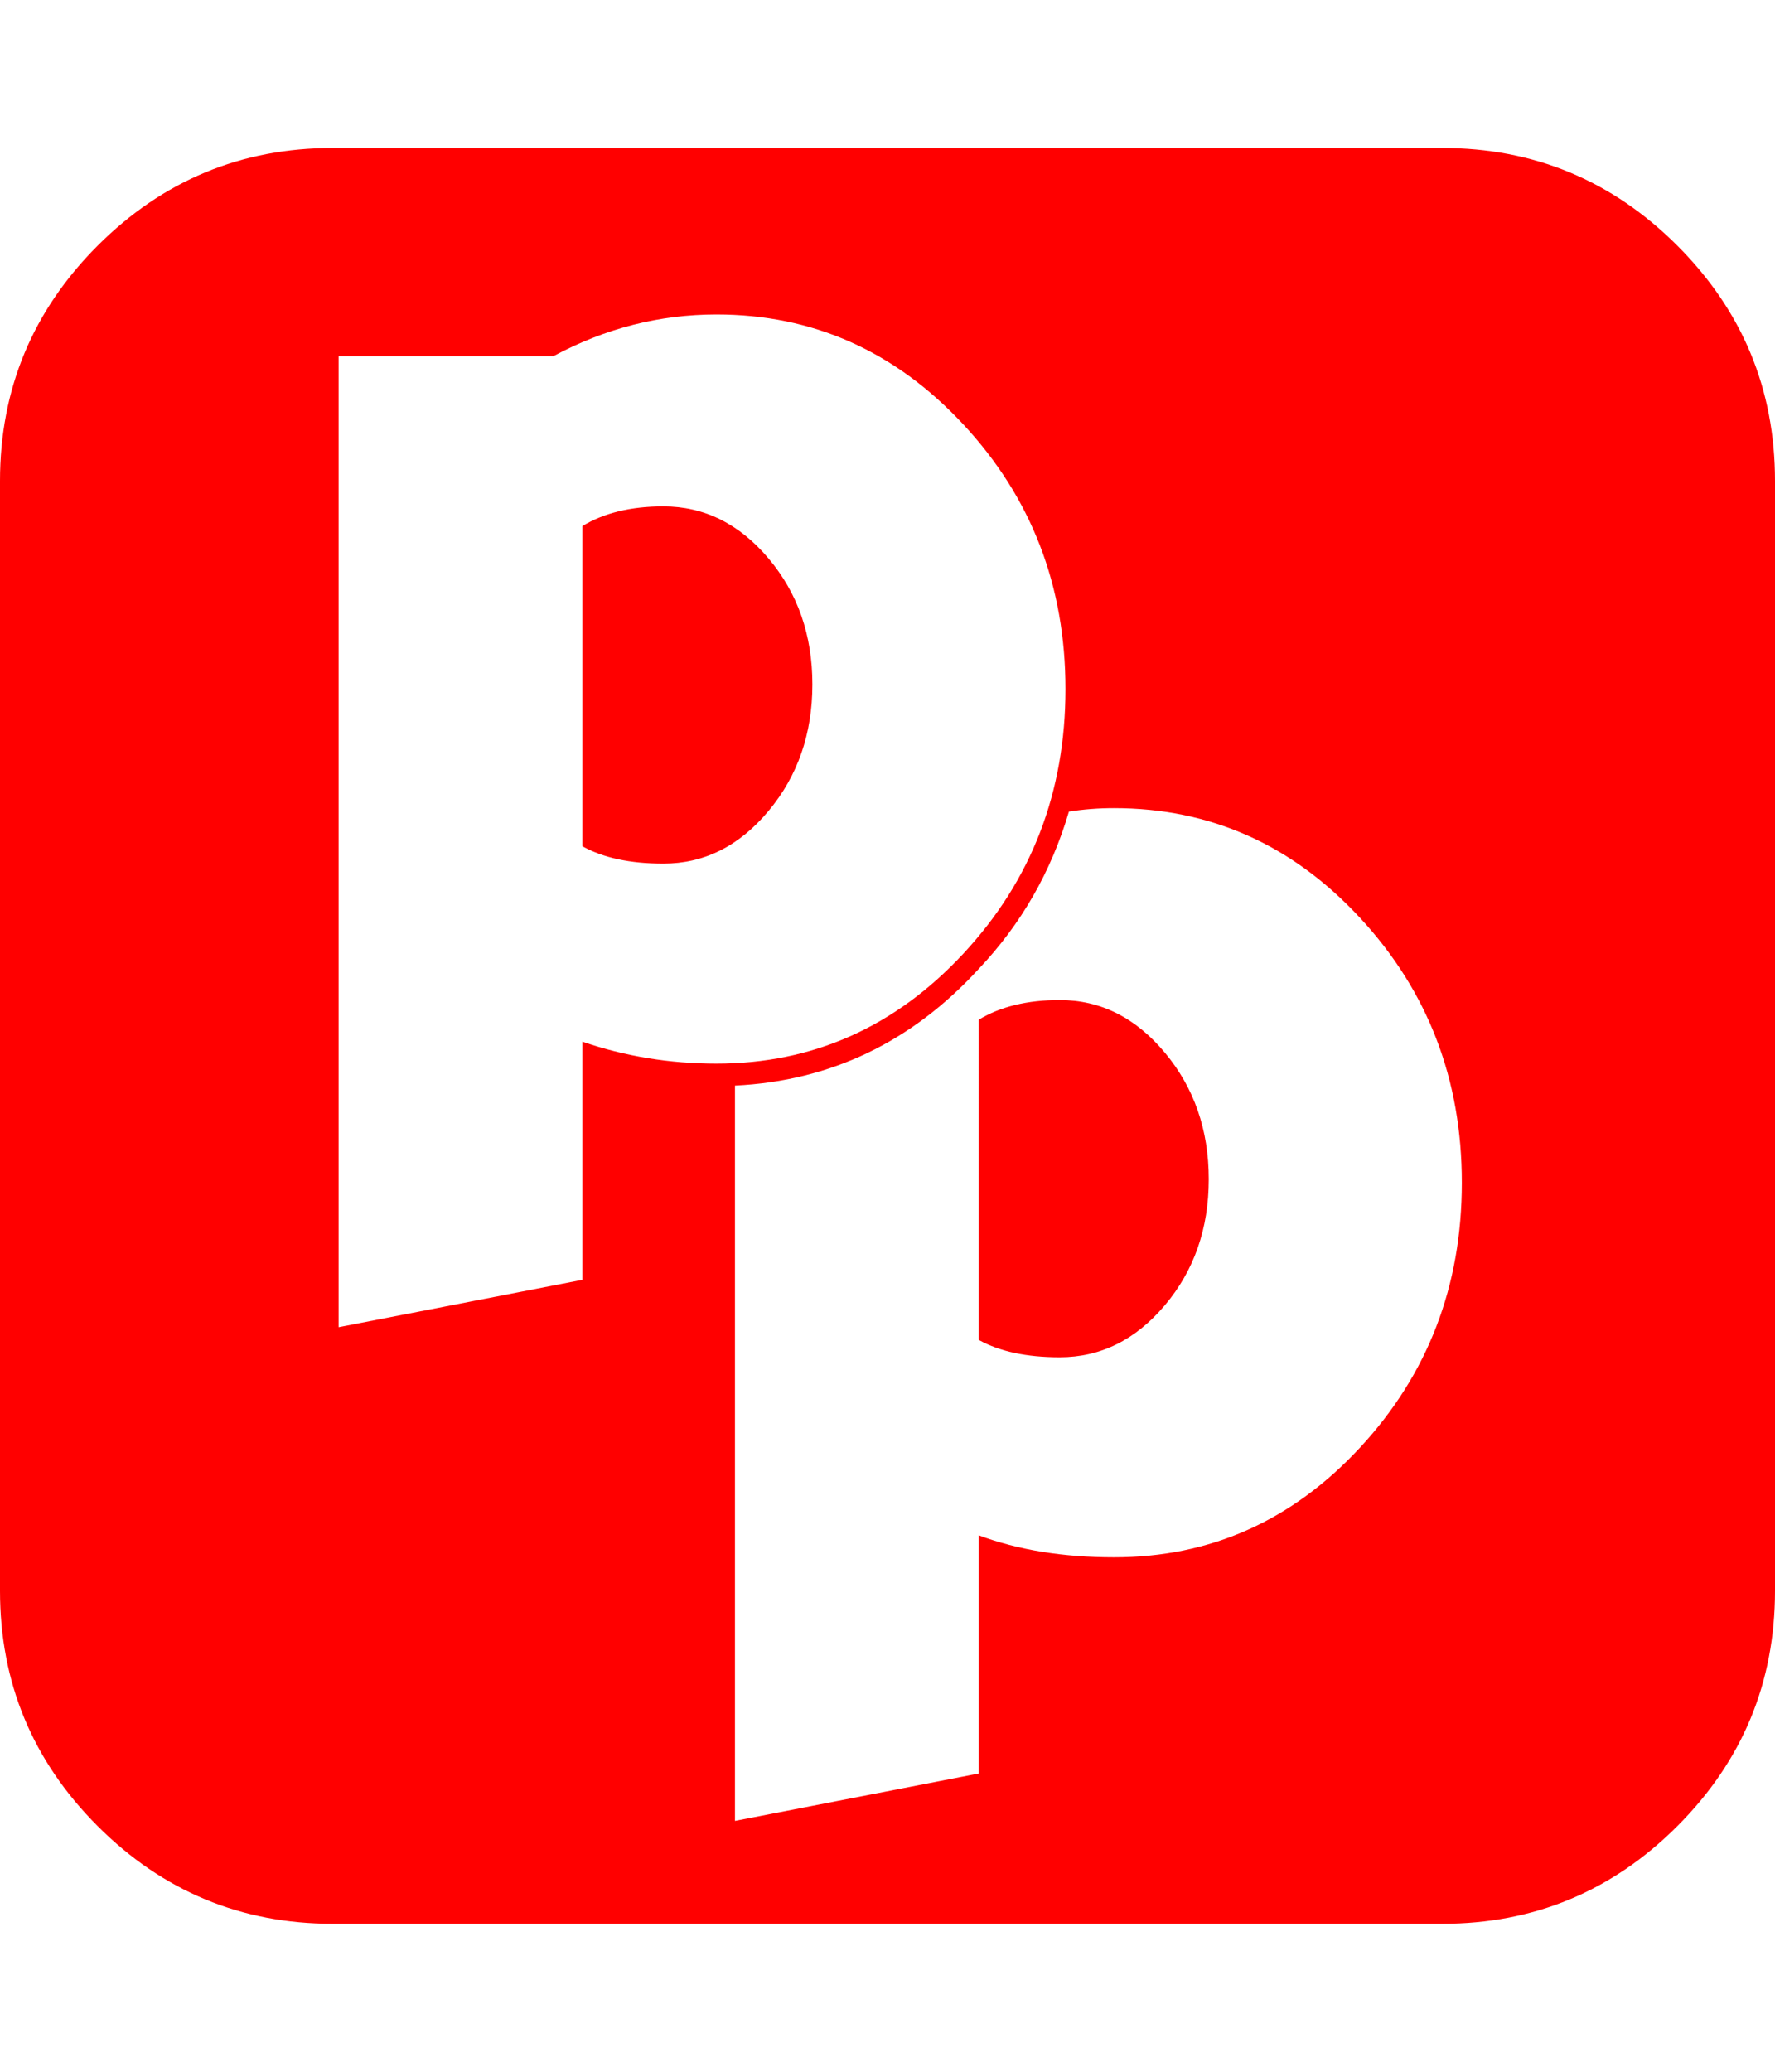 <svg xmlns="http://www.w3.org/2000/svg" viewBox="0 0 1536 1792"><path d="M1046 1020q0 64-38 109t-91 45q-43 0-70-15V882q28-17 70-17 53 0 91 45.5t38 109.5zM703 592q0 64-38 109.5T574 747q-43 0-70-15V455q28-17 70-17 53 0 91 45t38 109zm562 431q0-134-88-229t-213-95q-20 0-39 3-23 78-78 136-87 95-211 101v636l211-41v-206q51 19 117 19 125 0 213-95t88-229zM922 596q0-134-88.5-229T620 272q-74 0-141 36H293v840l211-41V901q55 19 116 19 125 0 213.5-95T922 596zm614-180v960q0 119-84.5 203.5T1248 1664H288q-119 0-203.5-84.5T0 1376V416q0-119 84.5-203.5T288 128h960q119 0 203.5 84.5T1536 416z" fill="#f00"/></svg>